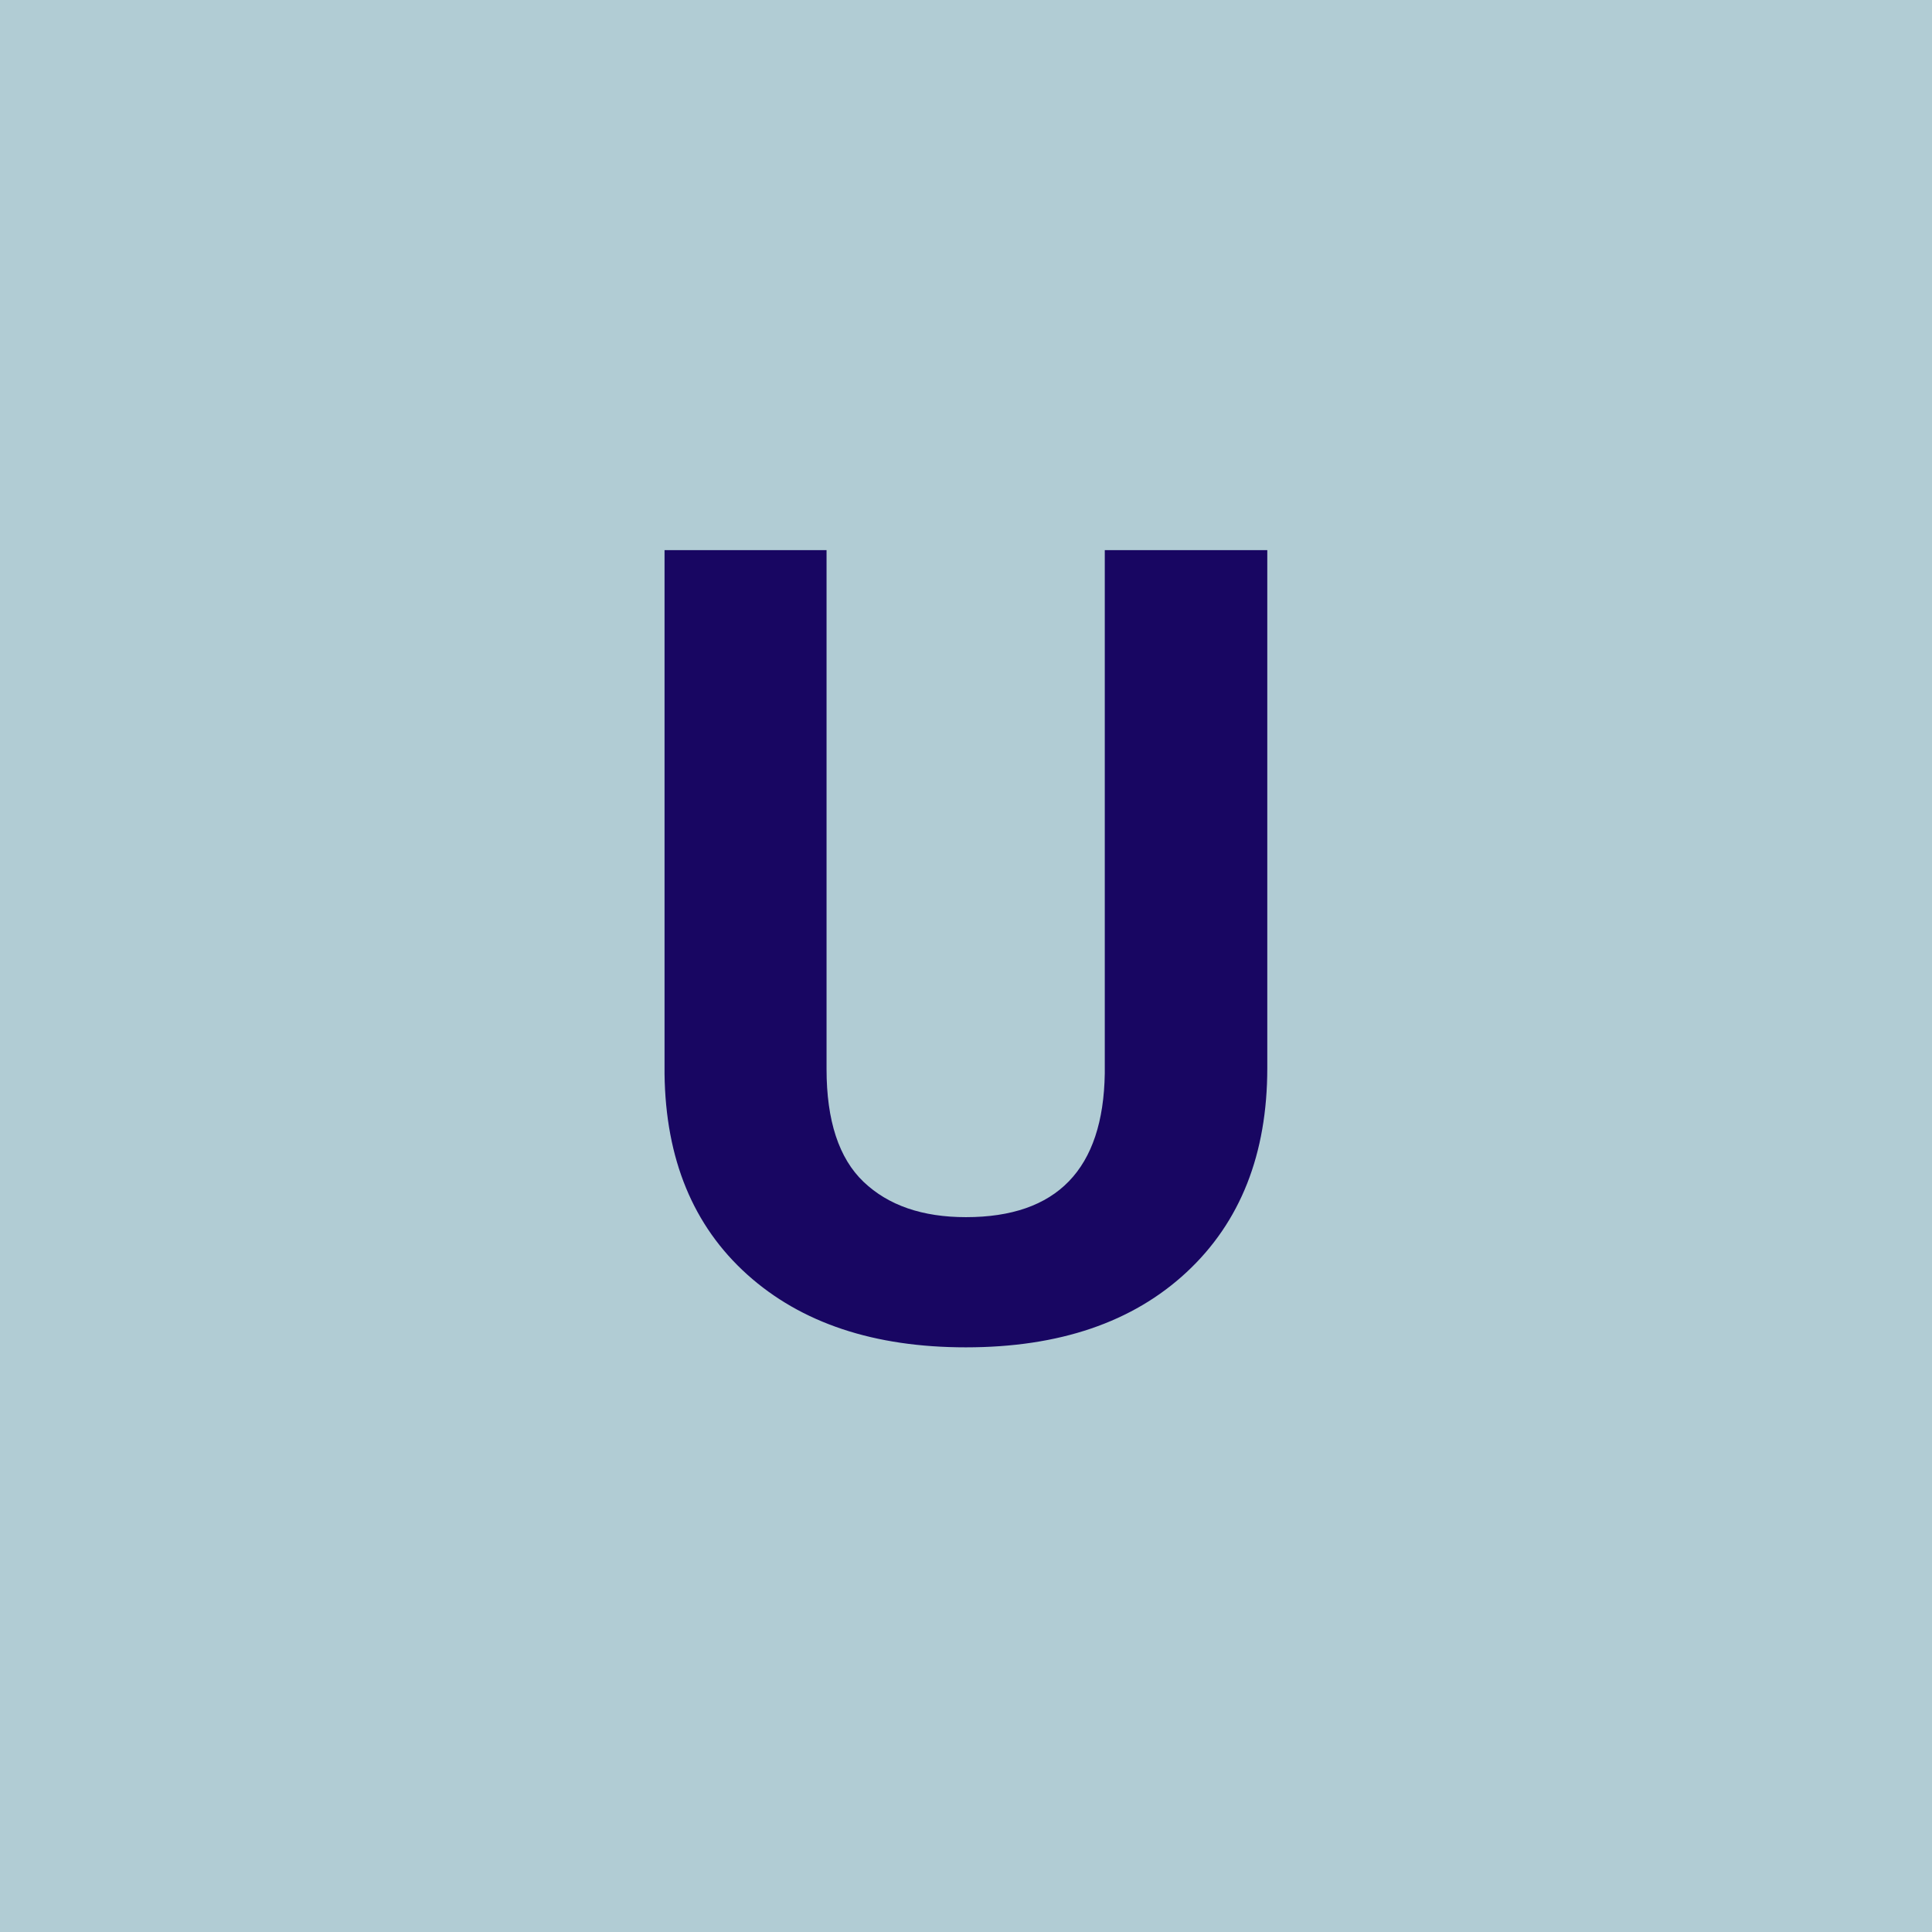 <svg xmlns="http://www.w3.org/2000/svg" xmlns:xlink="http://www.w3.org/1999/xlink" width="320" zoomAndPan="magnify" viewBox="0 0 240 240" height="320" preserveAspectRatio="xMidYMid meet" version="1.0"><defs><g/></defs><rect x="-24" width="288" fill="#ffffff" y="-24" height="288" fill-opacity="1"/><rect x="-24" width="288" fill="#b1ccd4" y="-24" height="288" fill-opacity="1"/><g fill="#180662" fill-opacity="1"><g transform="translate(74.771, 166.027)"><g><path d="M 82.656 -97.688 L 82.656 -33.344 C 82.656 -22.656 79.312 -14.203 72.625 -7.984 C 65.938 -1.766 56.801 1.344 45.219 1.344 C 33.812 1.344 24.754 -1.672 18.047 -7.703 C 11.336 -13.742 7.914 -22.047 7.781 -32.609 L 7.781 -97.688 L 27.906 -97.688 L 27.906 -33.219 C 27.906 -26.812 29.438 -22.145 32.5 -19.219 C 35.57 -16.289 39.812 -14.828 45.219 -14.828 C 56.531 -14.828 62.281 -20.773 62.469 -32.672 L 62.469 -97.688 Z M 82.656 -97.688 "/></g></g></g></svg>